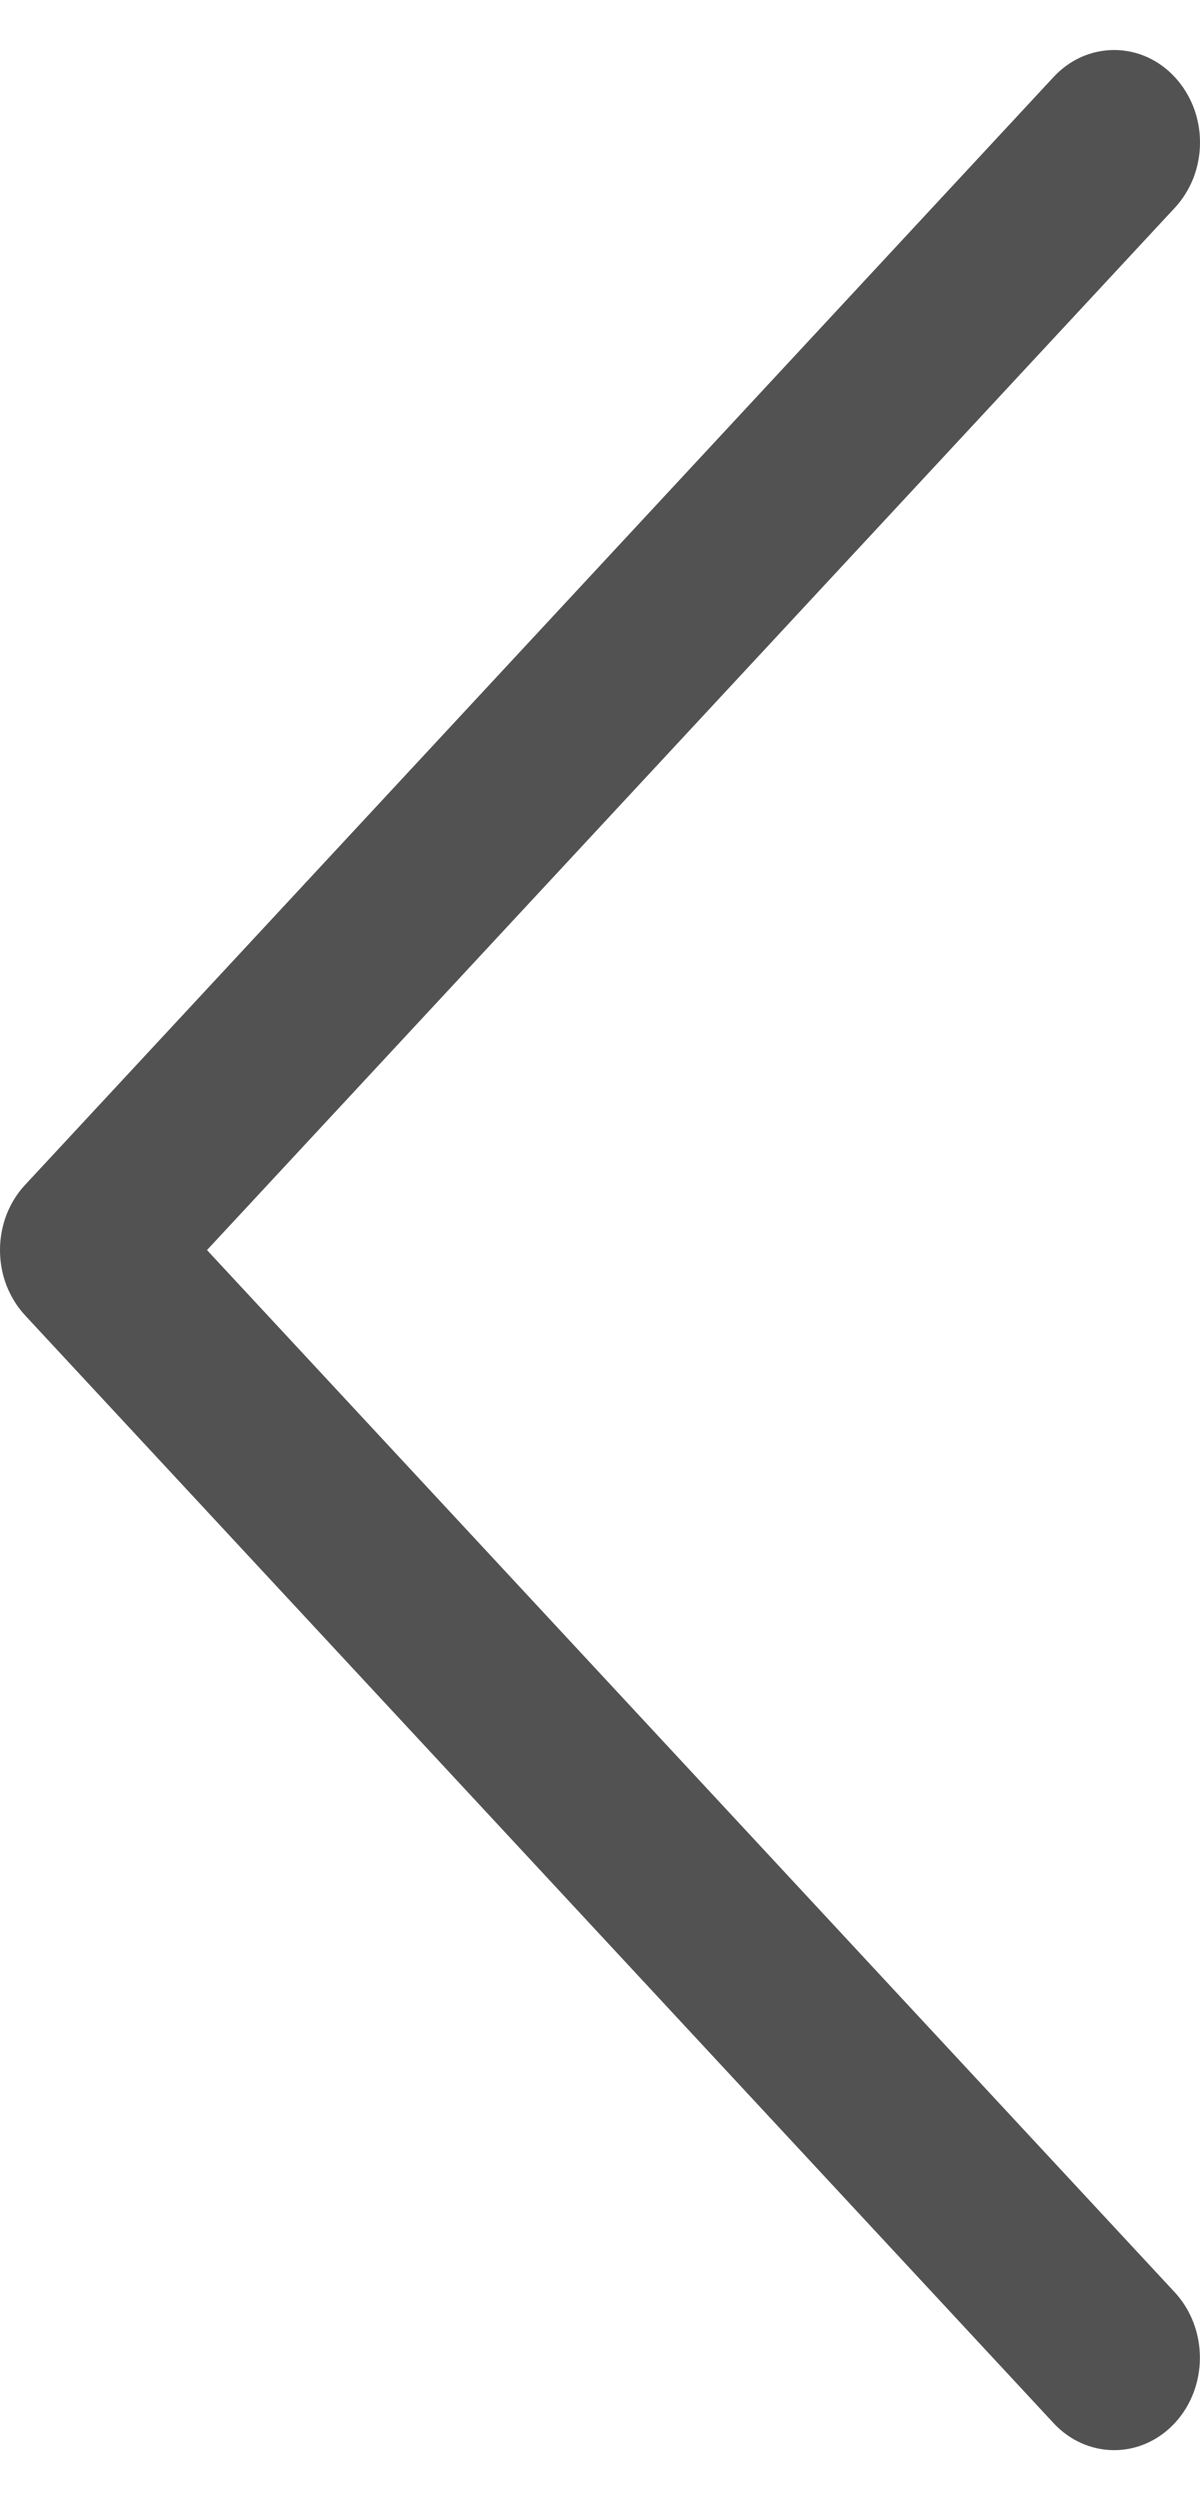 <svg width="12" height="25" viewBox="0 0 12 25" fill="none" xmlns="http://www.w3.org/2000/svg">
<path fill-rule="evenodd" clip-rule="evenodd" d="M11.748 0.771C11.828 0.857 11.891 0.959 11.935 1.071C11.978 1.183 12 1.303 12 1.425C12 1.546 11.978 1.666 11.935 1.778C11.891 1.89 11.828 1.992 11.748 2.078L2.07 12.5L11.748 22.922C11.909 23.096 11.999 23.331 11.999 23.576C11.999 23.821 11.909 24.056 11.748 24.229C11.587 24.403 11.369 24.5 11.142 24.5C10.914 24.5 10.696 24.403 10.535 24.229L0.252 13.154C0.172 13.068 0.109 12.966 0.065 12.854C0.022 12.742 0 12.622 0 12.5C0 12.379 0.022 12.259 0.065 12.146C0.109 12.034 0.172 11.932 0.252 11.847L10.535 0.771C10.614 0.685 10.709 0.617 10.813 0.57C10.917 0.524 11.029 0.5 11.142 0.5C11.254 0.5 11.366 0.524 11.47 0.57C11.574 0.617 11.669 0.685 11.748 0.771Z" fill="#525252"/>
</svg>
